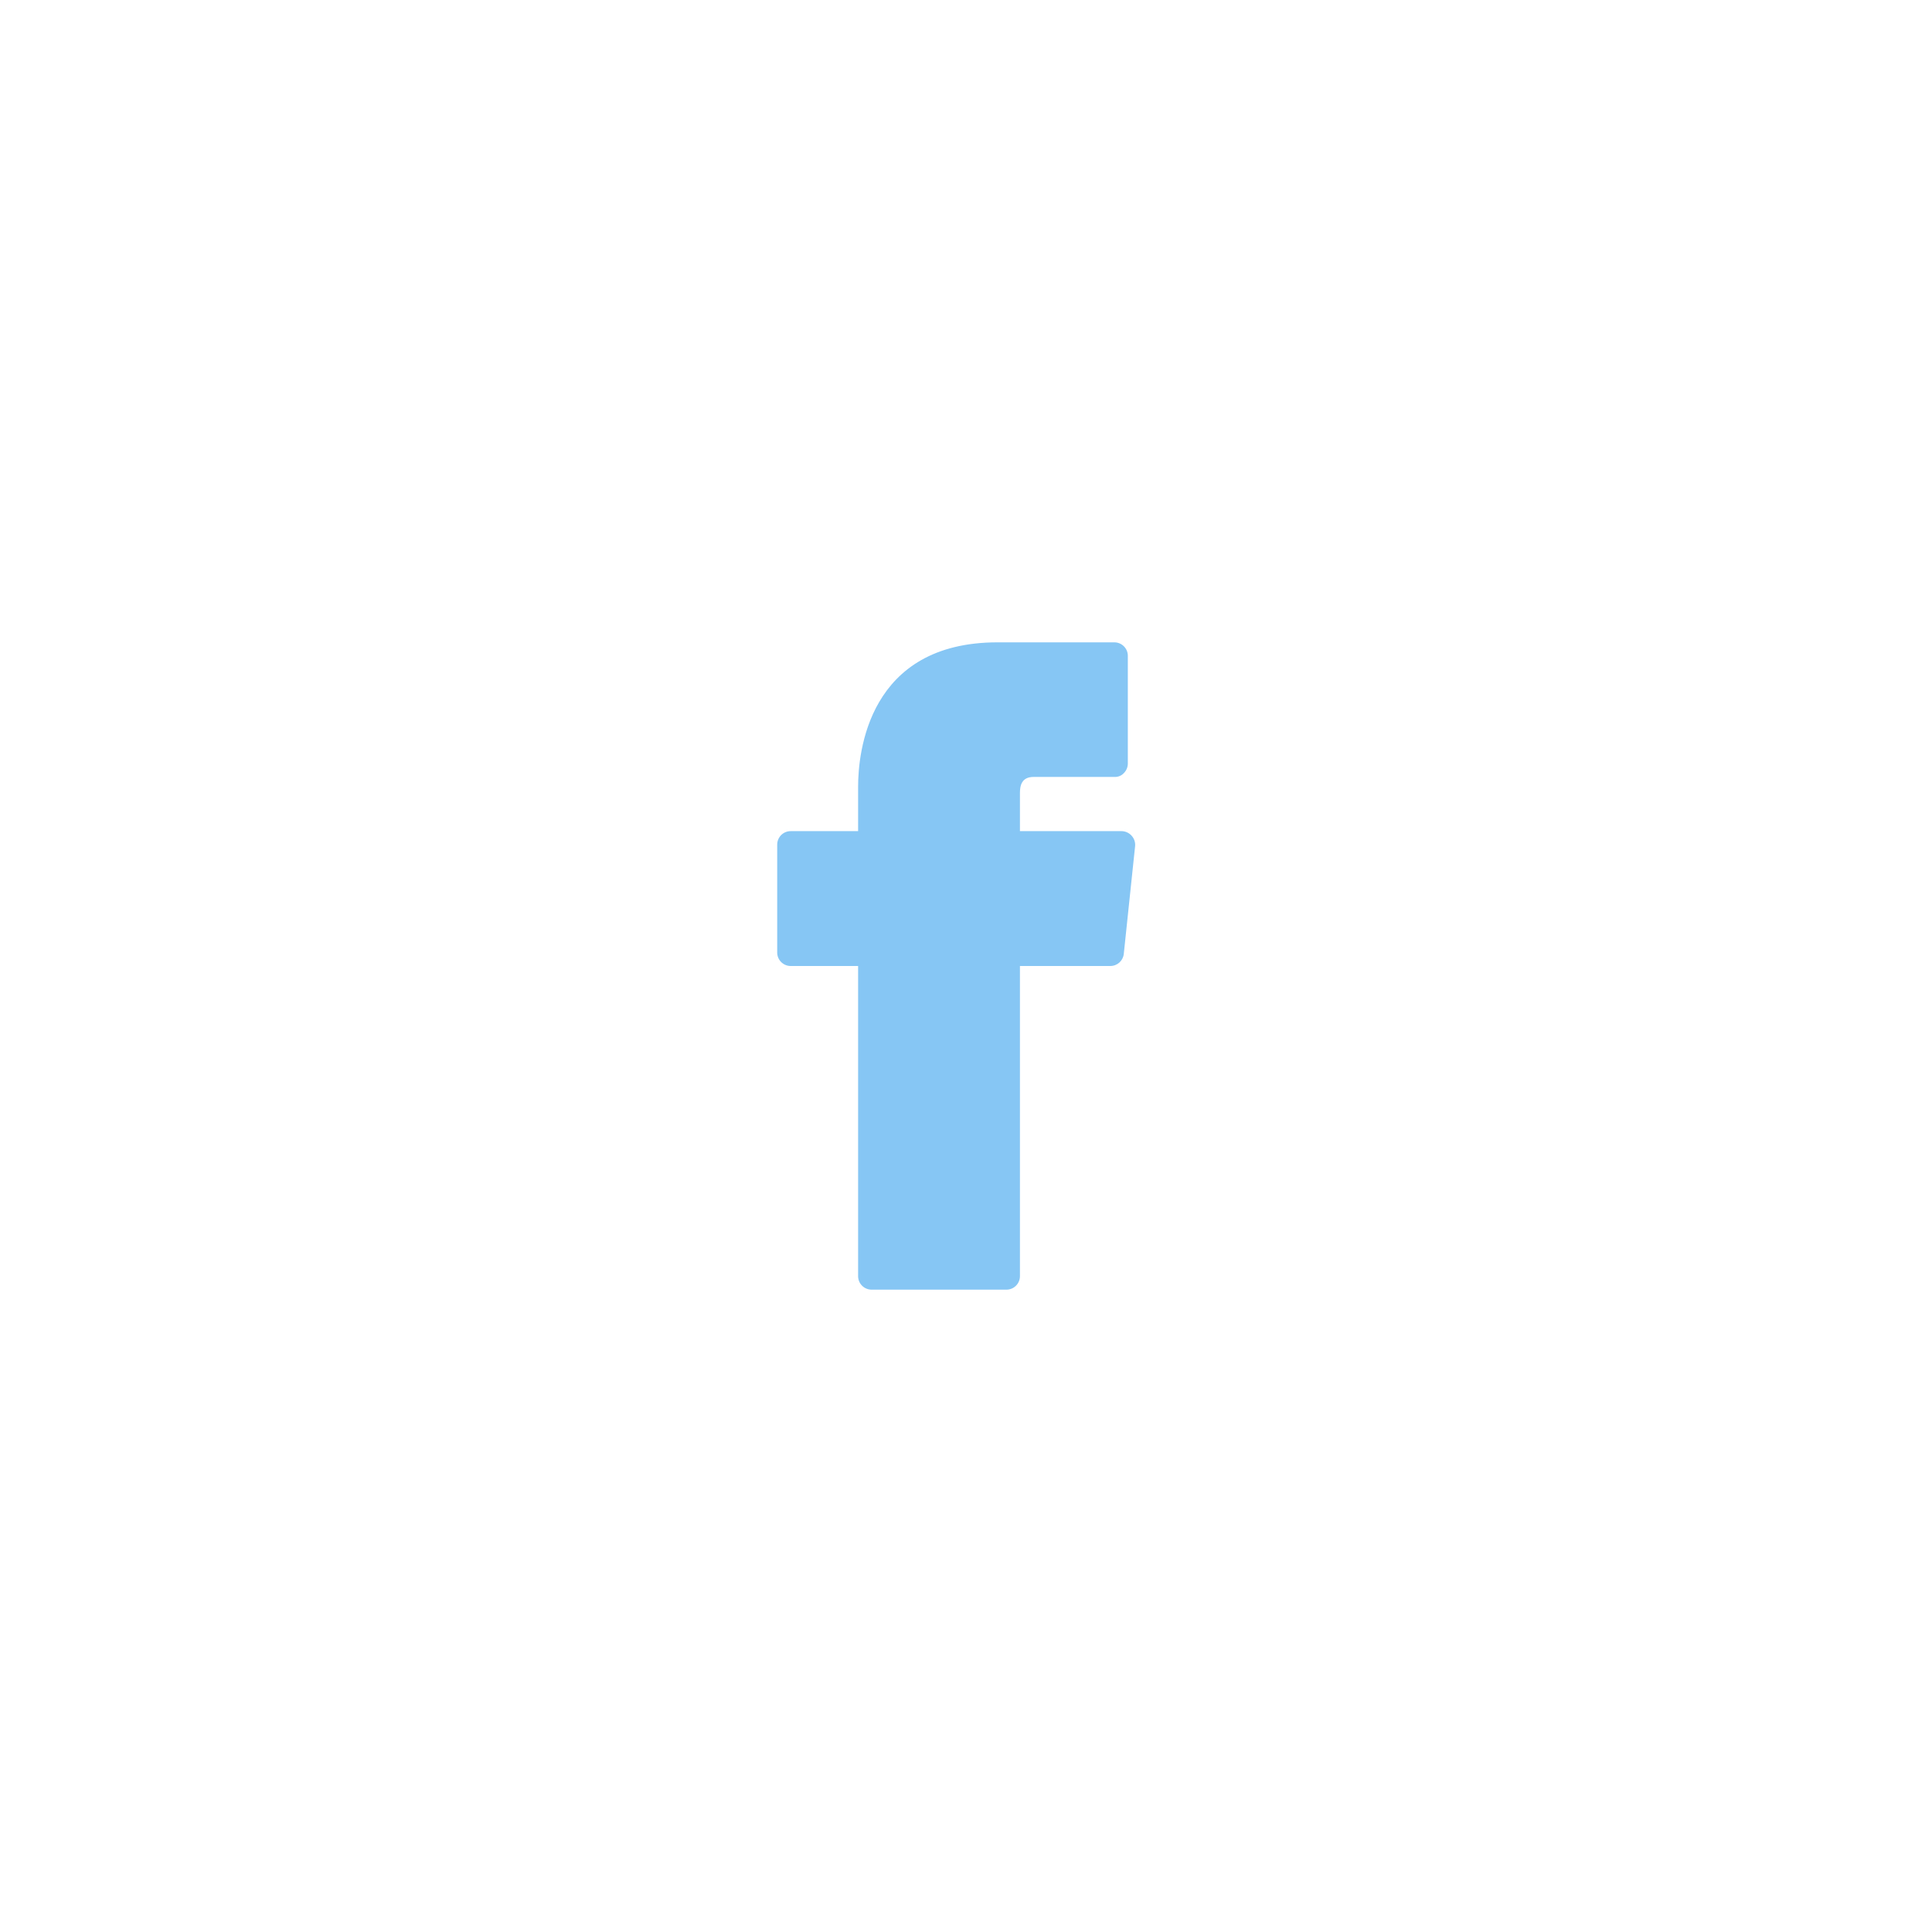 <svg width="97" height="97" viewBox="0 0 97 97" fill="none" xmlns="http://www.w3.org/2000/svg">
<g filter="url(#filter0_dd_5_32)">
<path d="M16 48.5C16 30.551 30.551 16 48.5 16V16C66.449 16 81 30.551 81 48.5V48.5C81 66.449 66.449 81 48.5 81V81C30.551 81 16 66.449 16 48.5V48.5Z" fill="white"/>
<g clip-path="url(#clip0_5_32)">
<path d="M56.815 41.959C56.687 41.815 56.506 41.732 56.313 41.729H51.208V39.82C51.208 39.441 51.29 39.007 51.899 39.007H55.961C56.142 39.015 56.316 38.941 56.435 38.804C56.555 38.681 56.622 38.516 56.625 38.344V32.927C56.625 32.553 56.322 32.25 55.948 32.25H50.084C43.584 32.25 43.083 37.802 43.083 39.495V41.729H39.698C39.324 41.729 39.021 42.032 39.021 42.406V47.823C39.021 48.197 39.324 48.5 39.698 48.5H43.083V64.073C43.083 64.447 43.387 64.75 43.76 64.75H50.531C50.905 64.75 51.208 64.447 51.208 64.073V48.5H55.745C56.094 48.501 56.387 48.237 56.422 47.891L56.991 42.474C57.007 42.286 56.943 42.099 56.815 41.959Z" fill="#86C6F4"/>
</g>
</g>
<defs>
<filter id="filter0_dd_5_32" x="0" y="0" width="97" height="97" filterUnits="userSpaceOnUse" color-interpolation-filters="sRGB">
<feFlood flood-opacity="0" result="BackgroundImageFix"/>
<feColorMatrix in="SourceAlpha" type="matrix" values="0 0 0 0 0 0 0 0 0 0 0 0 0 0 0 0 0 0 127 0" result="hardAlpha"/>
<feOffset dx="4" dy="4"/>
<feGaussianBlur stdDeviation="6"/>
<feColorMatrix type="matrix" values="0 0 0 0 0.733 0 0 0 0 0.765 0 0 0 0 0.808 0 0 0 0.6 0"/>
<feBlend mode="normal" in2="BackgroundImageFix" result="effect1_dropShadow_5_32"/>
<feColorMatrix in="SourceAlpha" type="matrix" values="0 0 0 0 0 0 0 0 0 0 0 0 0 0 0 0 0 0 127 0" result="hardAlpha"/>
<feOffset dx="-4" dy="-4"/>
<feGaussianBlur stdDeviation="6"/>
<feColorMatrix type="matrix" values="0 0 0 0 0.992 0 0 0 0 1 0 0 0 0 1 0 0 0 0.8 0"/>
<feBlend mode="normal" in2="effect1_dropShadow_5_32" result="effect2_dropShadow_5_32"/>
<feBlend mode="normal" in="SourceGraphic" in2="effect2_dropShadow_5_32" result="shape"/>
</filter>
<clipPath id="clip0_5_32">
<rect width="32.5" height="32.5" fill="white" transform="translate(32.25 32.25)"/>
</clipPath>
</defs>
</svg>
